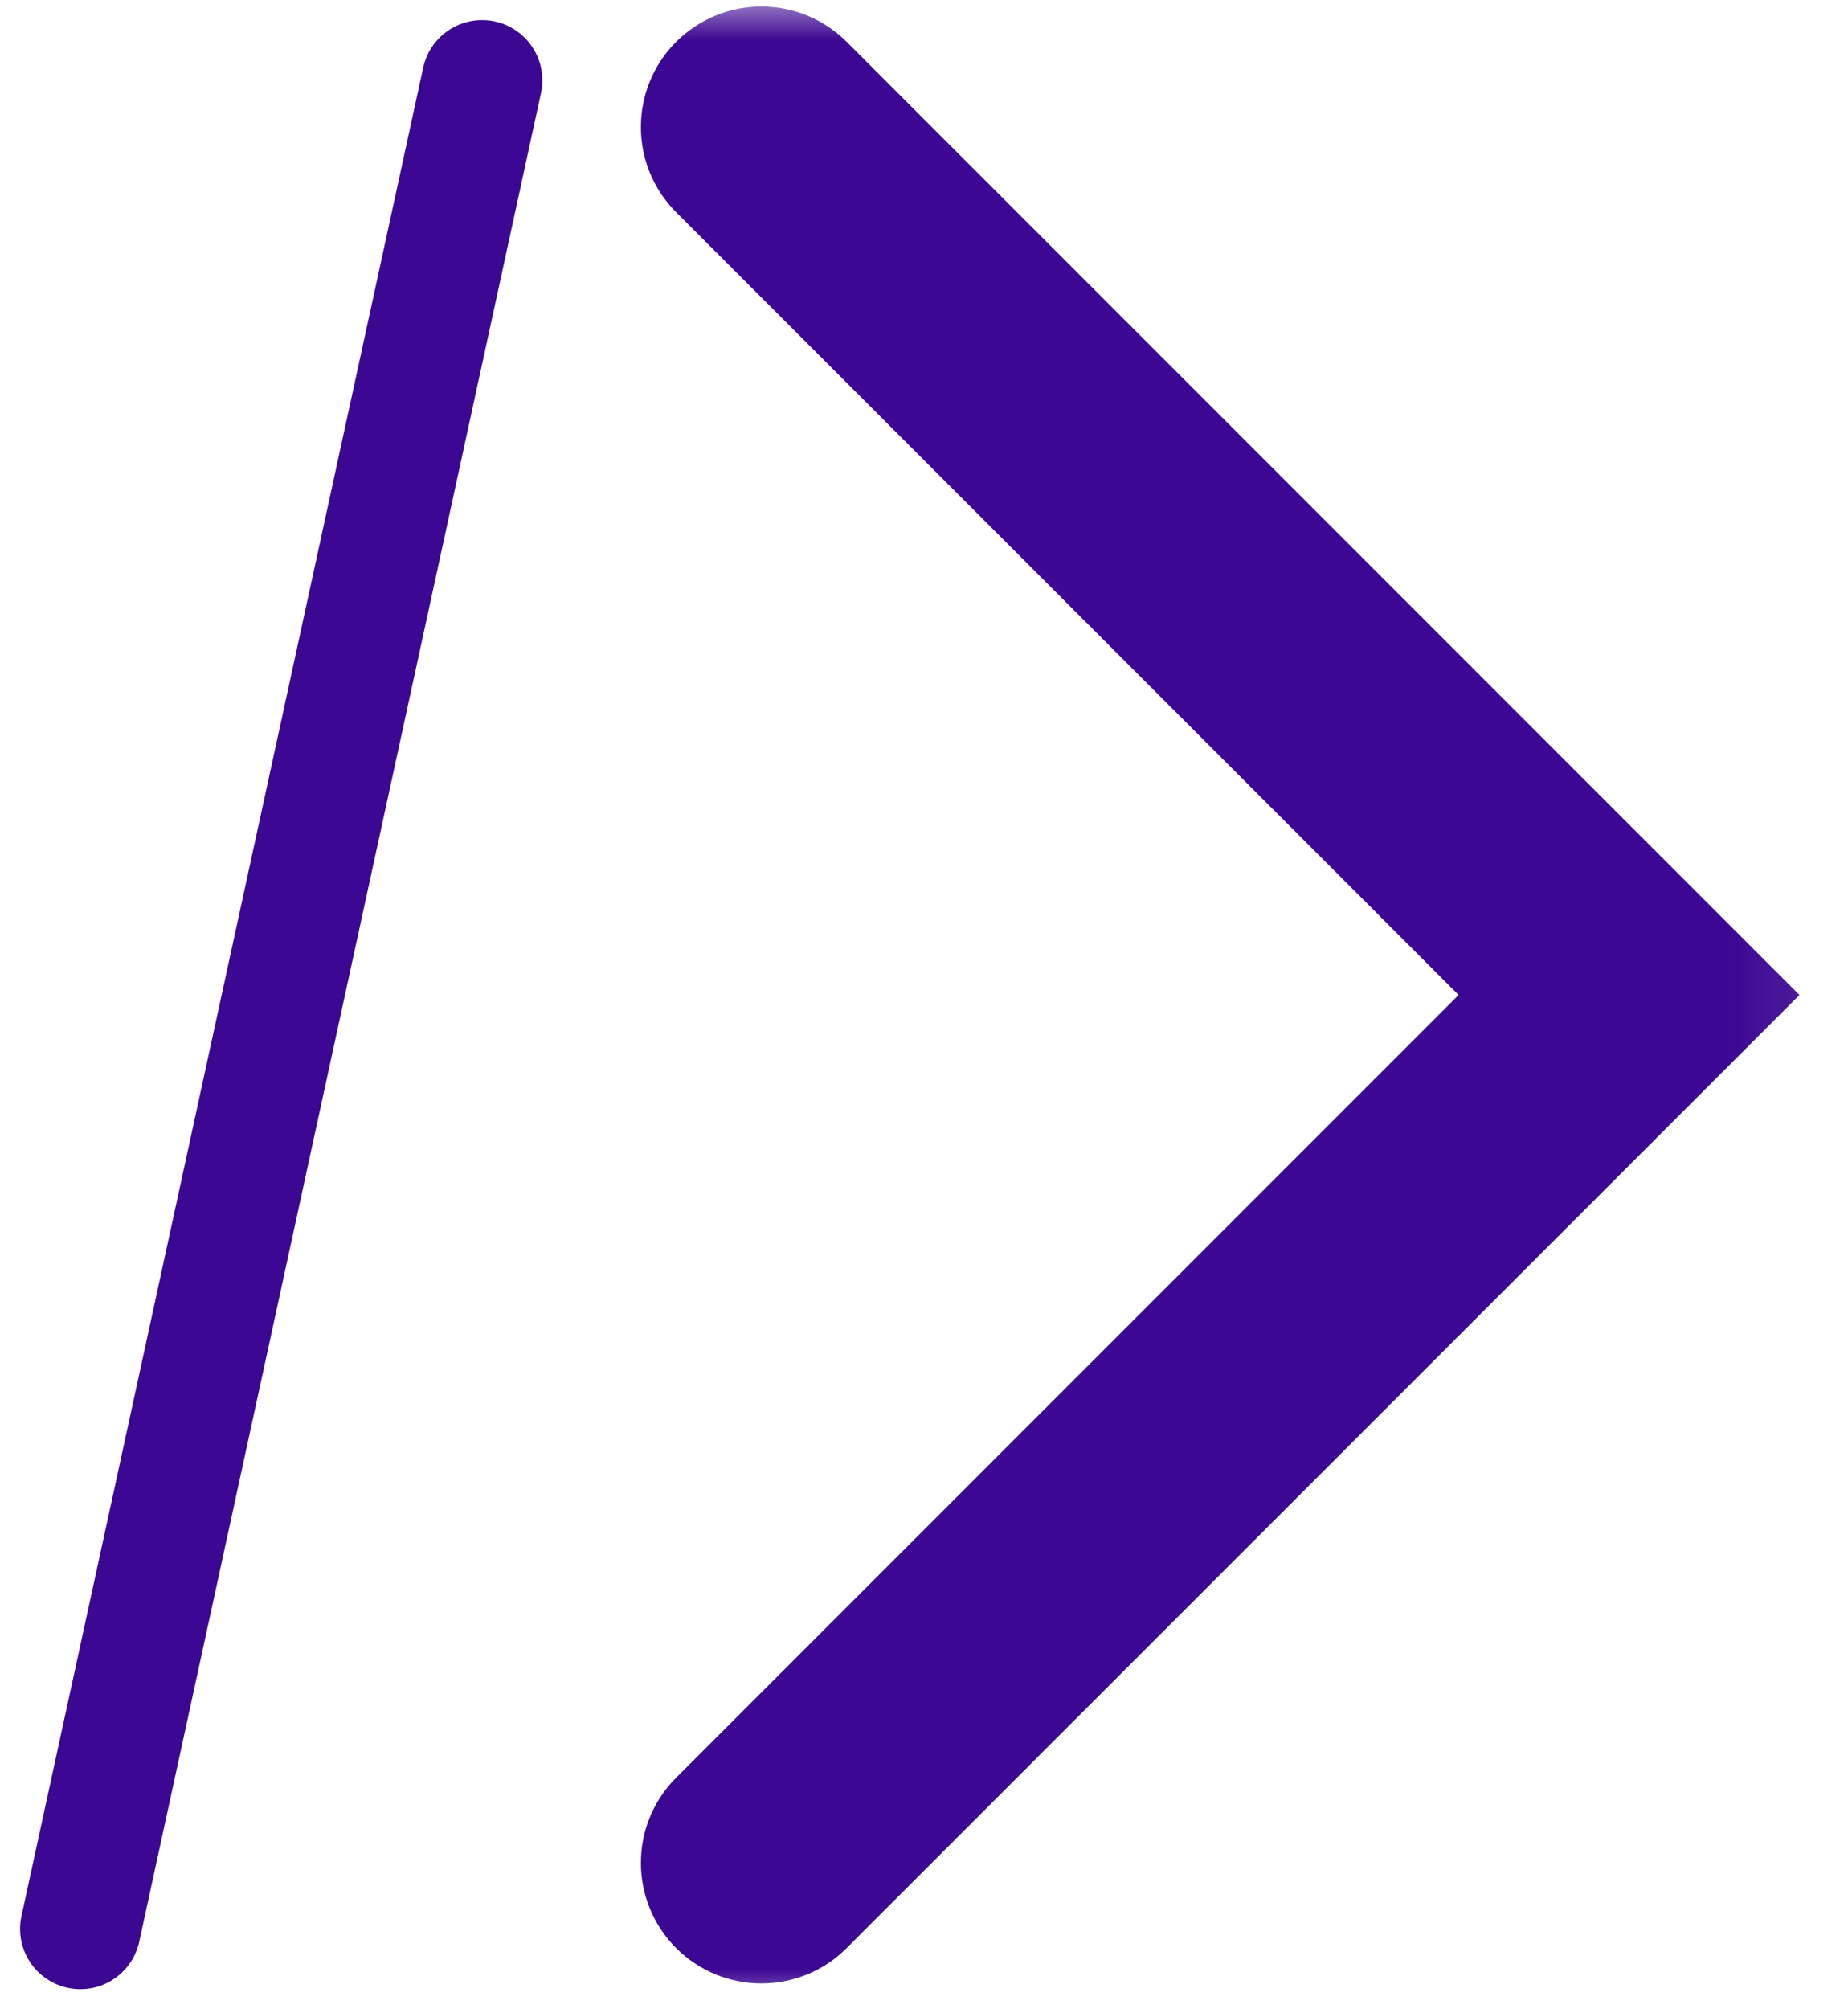 <svg width="23" height="25" viewBox="0 0 23 25" fill="none" xmlns="http://www.w3.org/2000/svg">
<g clip-path="url(#clip0_844_29)">
<mask id="mask0_844_29" style="mask-type:luminance" maskUnits="userSpaceOnUse" x="7" y="0" width="16" height="25">
<path d="M22.909 0H7V25H22.909V0Z" fill="white"/>
</mask>
<g mask="url(#mask0_844_29)">
<path fill-rule="evenodd" clip-rule="evenodd" d="M8.416 0.52C9.002 -0.065 9.951 -0.065 10.537 0.52L22.396 12.38L10.537 24.239C9.951 24.825 9.002 24.825 8.416 24.239C7.83 23.653 7.83 22.703 8.416 22.118L18.154 12.38L8.416 2.641C7.83 2.056 7.83 1.106 8.416 0.52Z" fill="#3C0792"/>
</g>
<path d="M6 1L1 24" stroke="#3C0792" stroke-width="1.5" stroke-linecap="round"/>
</g>
<defs>
<clipPath id="clip0_844_29">
<rect width="23" height="25" fill="white"/>
</clipPath>
</defs>
</svg>
